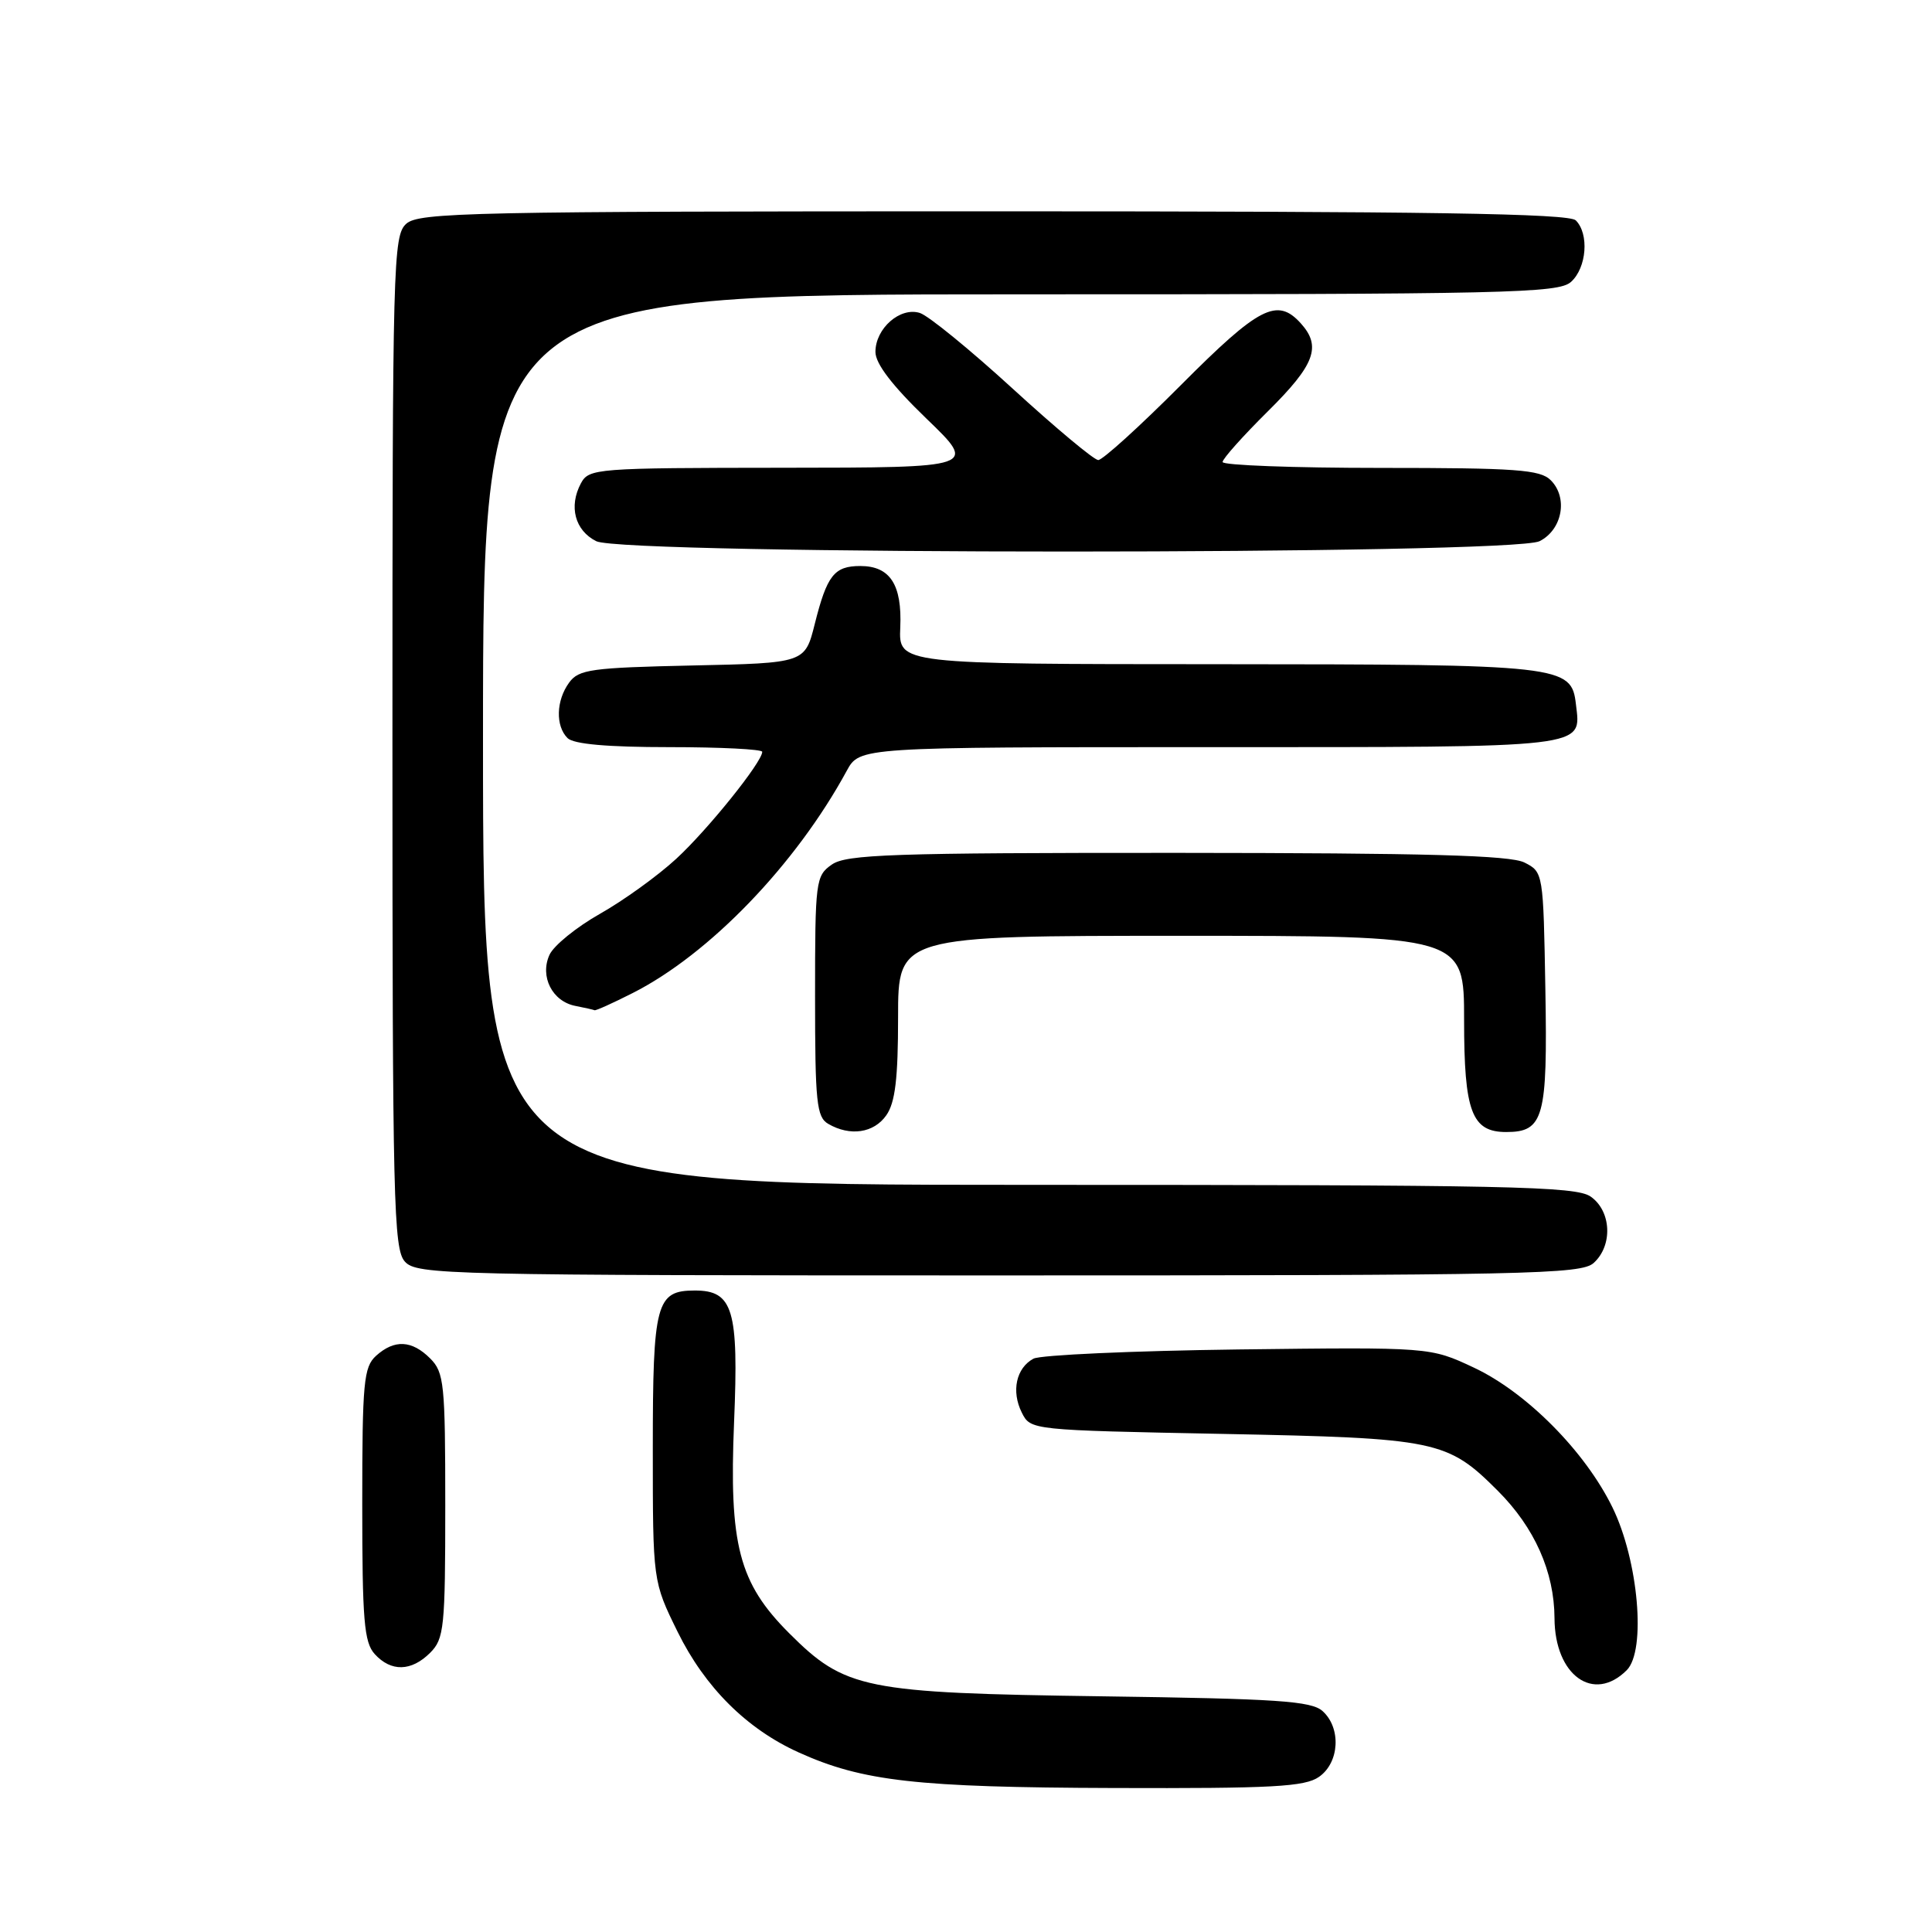 <?xml version="1.0" encoding="UTF-8" standalone="no"?>
<!DOCTYPE svg PUBLIC "-//W3C//DTD SVG 1.1//EN" "http://www.w3.org/Graphics/SVG/1.1/DTD/svg11.dtd" >
<svg xmlns="http://www.w3.org/2000/svg" xmlns:xlink="http://www.w3.org/1999/xlink" version="1.1" viewBox="0 0 256 256">
 <g >
 <path fill="currentColor"
d=" M 174.78 235.44 C 177.49 233.55 177.74 228.97 175.25 226.73 C 173.77 225.39 169.31 225.09 146.00 224.77 C 114.48 224.33 111.99 223.83 104.56 216.40 C 97.90 209.74 96.59 204.70 97.27 188.41 C 97.89 173.52 97.14 171.00 92.07 171.00 C 86.94 171.00 86.50 172.64 86.50 191.92 C 86.50 209.54 86.50 209.54 89.79 216.23 C 93.41 223.58 98.94 229.09 105.82 232.20 C 114.28 236.03 121.44 236.84 147.53 236.92 C 168.65 236.99 172.90 236.76 174.78 235.44 Z  M 215.55 221.31 C 218.15 218.71 217.10 206.77 213.66 199.74 C 210.03 192.31 202.25 184.47 195.26 181.20 C 189.50 178.50 189.50 178.50 164.06 178.81 C 150.07 178.99 137.87 179.54 136.94 180.03 C 134.65 181.26 133.98 184.34 135.39 187.17 C 136.56 189.50 136.56 189.50 162.03 190.00 C 190.42 190.56 191.77 190.84 198.47 197.54 C 203.34 202.41 205.95 208.27 205.98 214.42 C 206.01 222.00 211.16 225.70 215.55 221.31 Z  M 57.00 219.00 C 58.85 217.15 59.00 215.67 59.00 199.50 C 59.00 183.33 58.85 181.85 57.00 180.00 C 54.57 177.57 52.26 177.46 49.83 179.65 C 48.19 181.14 48.00 183.14 48.00 199.33 C 48.00 214.69 48.24 217.61 49.65 219.17 C 51.81 221.55 54.51 221.49 57.00 219.00 Z  M 211.17 167.35 C 213.73 165.03 213.52 160.48 210.78 158.56 C 208.82 157.18 200.08 157.00 136.28 157.00 C 64.00 157.00 64.00 157.00 64.00 98.00 C 64.00 39.00 64.00 39.00 135.17 39.00 C 199.99 39.00 206.51 38.85 208.17 37.35 C 210.25 35.47 210.59 30.99 208.80 29.20 C 207.89 28.29 189.38 28.00 131.63 28.00 C 62.34 28.00 55.50 28.15 53.83 29.65 C 52.09 31.23 52.00 34.67 52.00 98.33 C 52.00 159.28 52.15 165.51 53.65 167.17 C 55.23 168.91 58.98 169.00 132.33 169.00 C 202.59 169.00 209.50 168.85 211.17 167.35 Z  M 117.44 147.78 C 118.62 146.10 119.00 142.91 119.00 134.78 C 119.00 124.00 119.00 124.00 156.50 124.00 C 194.00 124.00 194.00 124.00 194.00 135.17 C 194.00 147.31 195.01 150.00 199.58 150.00 C 204.55 150.00 205.07 148.10 204.77 131.18 C 204.50 115.64 204.49 115.55 202.00 114.29 C 200.10 113.33 189.03 113.03 155.97 113.01 C 118.18 113.00 112.15 113.21 110.22 114.56 C 108.08 116.05 108.00 116.72 108.00 132.01 C 108.00 146.09 108.20 148.02 109.75 148.92 C 112.64 150.60 115.79 150.14 117.44 147.78 Z  M 83.84 131.58 C 94.01 126.43 105.46 114.54 112.20 102.13 C 113.91 99.00 113.91 99.00 160.33 99.00 C 210.95 99.00 209.50 99.17 208.82 93.33 C 208.22 88.15 207.17 88.03 161.29 88.01 C 119.08 88.00 119.08 88.00 119.29 83.15 C 119.54 77.47 117.94 75.00 114.00 75.00 C 110.54 75.00 109.58 76.22 107.96 82.68 C 106.66 87.86 106.66 87.86 91.75 88.18 C 78.35 88.47 76.69 88.70 75.42 90.44 C 73.68 92.81 73.59 96.19 75.20 97.80 C 76.00 98.60 80.47 99.00 88.70 99.00 C 95.46 99.00 101.00 99.28 101.00 99.62 C 101.00 100.97 93.79 109.94 89.61 113.79 C 87.16 116.05 82.61 119.33 79.49 121.09 C 76.38 122.85 73.37 125.29 72.81 126.52 C 71.50 129.39 73.18 132.70 76.25 133.29 C 77.49 133.53 78.63 133.79 78.78 133.86 C 78.94 133.94 81.22 132.91 83.84 131.58 Z  M 204.00 71.71 C 207.02 70.19 207.80 65.94 205.48 63.63 C 204.09 62.23 200.92 62.00 182.93 62.00 C 171.42 62.00 162.00 61.65 162.00 61.22 C 162.00 60.79 164.70 57.77 168.00 54.50 C 174.24 48.32 175.14 45.91 172.35 42.83 C 169.23 39.39 166.83 40.63 156.50 51.00 C 151.02 56.50 146.08 60.98 145.52 60.96 C 144.96 60.95 139.87 56.70 134.21 51.52 C 128.56 46.35 123.01 41.82 121.89 41.47 C 119.28 40.64 116.00 43.51 116.00 46.63 C 116.00 48.19 118.22 51.09 122.75 55.46 C 129.50 61.96 129.50 61.96 103.79 61.98 C 78.89 62.00 78.04 62.07 76.97 64.05 C 75.34 67.11 76.18 70.29 79.00 71.71 C 82.63 73.54 200.37 73.54 204.00 71.71 Z "/>
</g>
</svg>